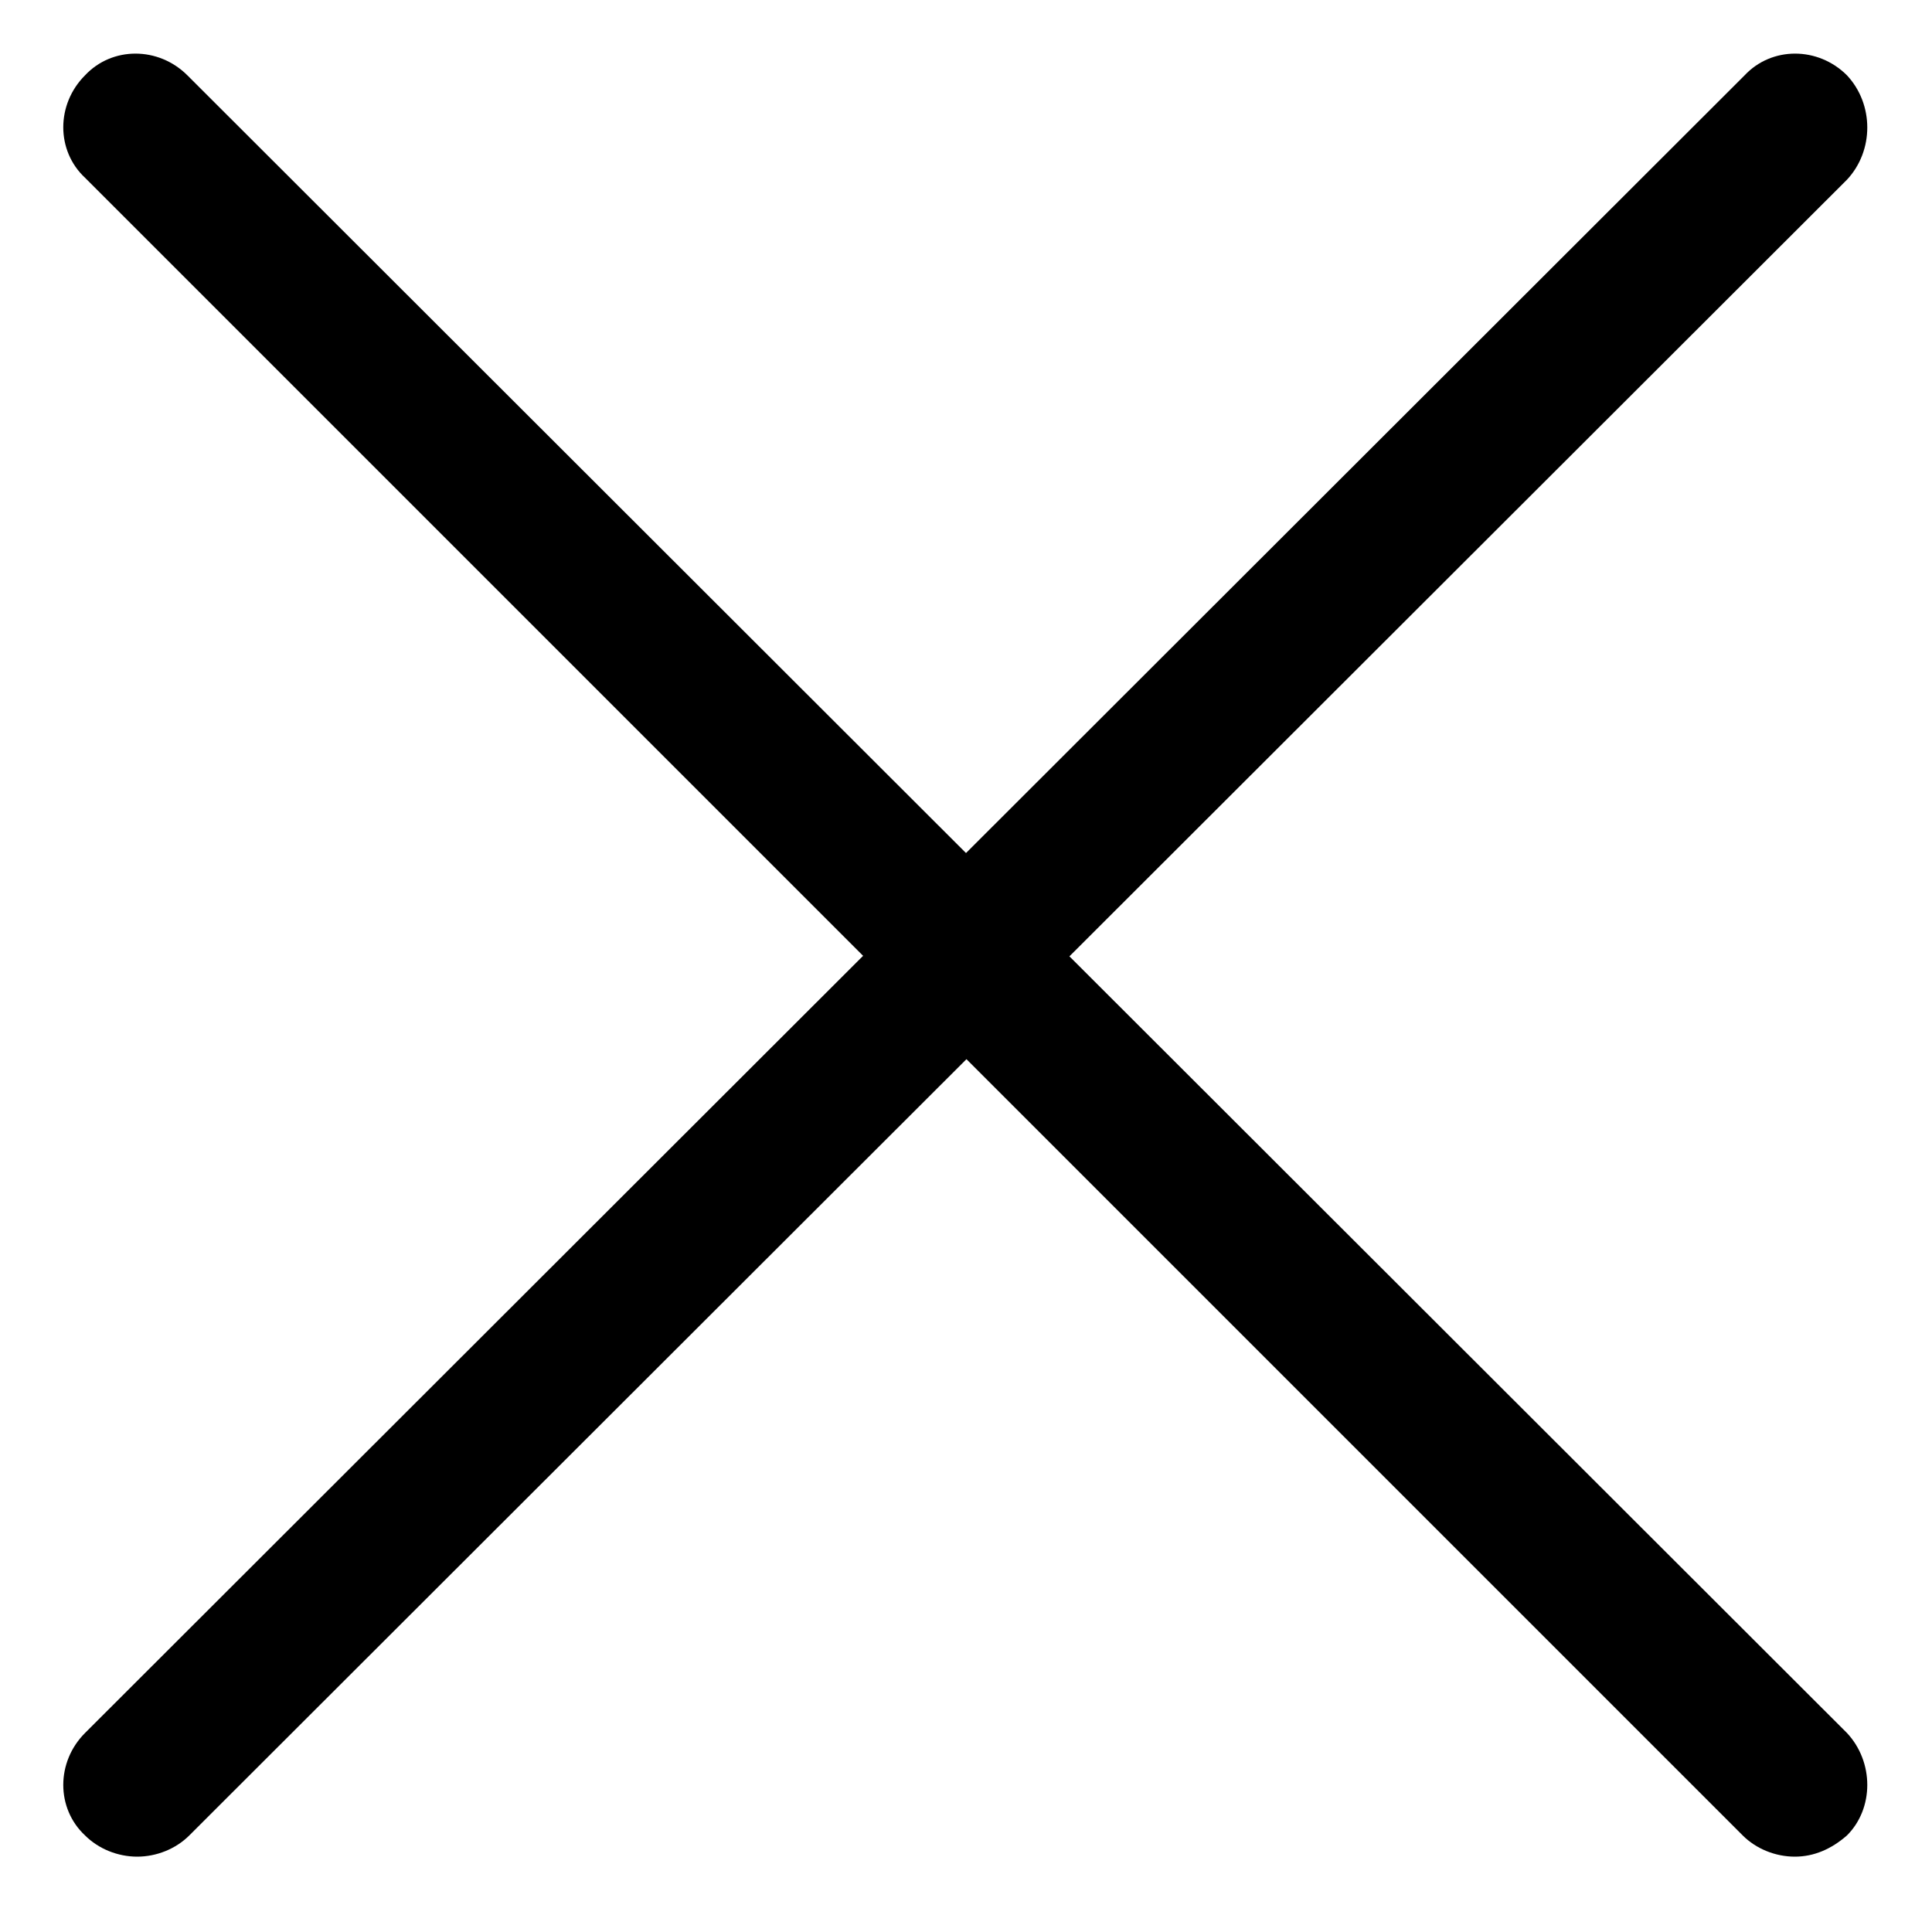 <?xml version="1.0" encoding="utf-8"?>
<!-- Generator: Adobe Illustrator 19.0.0, SVG Export Plug-In . SVG Version: 6.00 Build 0)  -->
<svg version="1.1" id="Layer_1" xmlns="http://www.w3.org/2000/svg" xmlns:xlink="http://www.w3.org/1999/xlink" x="0px" y="0px"
	 viewBox="0 0 100 100" style="enable-background:new 0 0 100 100;" xml:space="preserve">
<g id="XMLID_13855_">
	<path id="XMLID_13857_" d="M95.6,3.9c-1.5-1.5-3.9-1.5-5.3,0L4.4,89.7c-1.5,1.5-1.5,3.9,0,5.3c0.7,0.7,1.7,1.1,2.7,1.1
		c1,0,2-0.4,2.7-1.1L95.6,9.3C97,7.8,97,5.4,95.6,3.9"/>
	<path id="XMLID_13856_" d="M95.6,89.7L9.7,3.9c-1.5-1.5-3.9-1.5-5.3,0c-1.5,1.5-1.5,3.9,0,5.3l85.8,85.8c0.7,0.7,1.7,1.1,2.7,1.1
		s1.9-0.4,2.7-1.1C97,93.6,97,91.2,95.6,89.7"/>
</g>
</svg>
